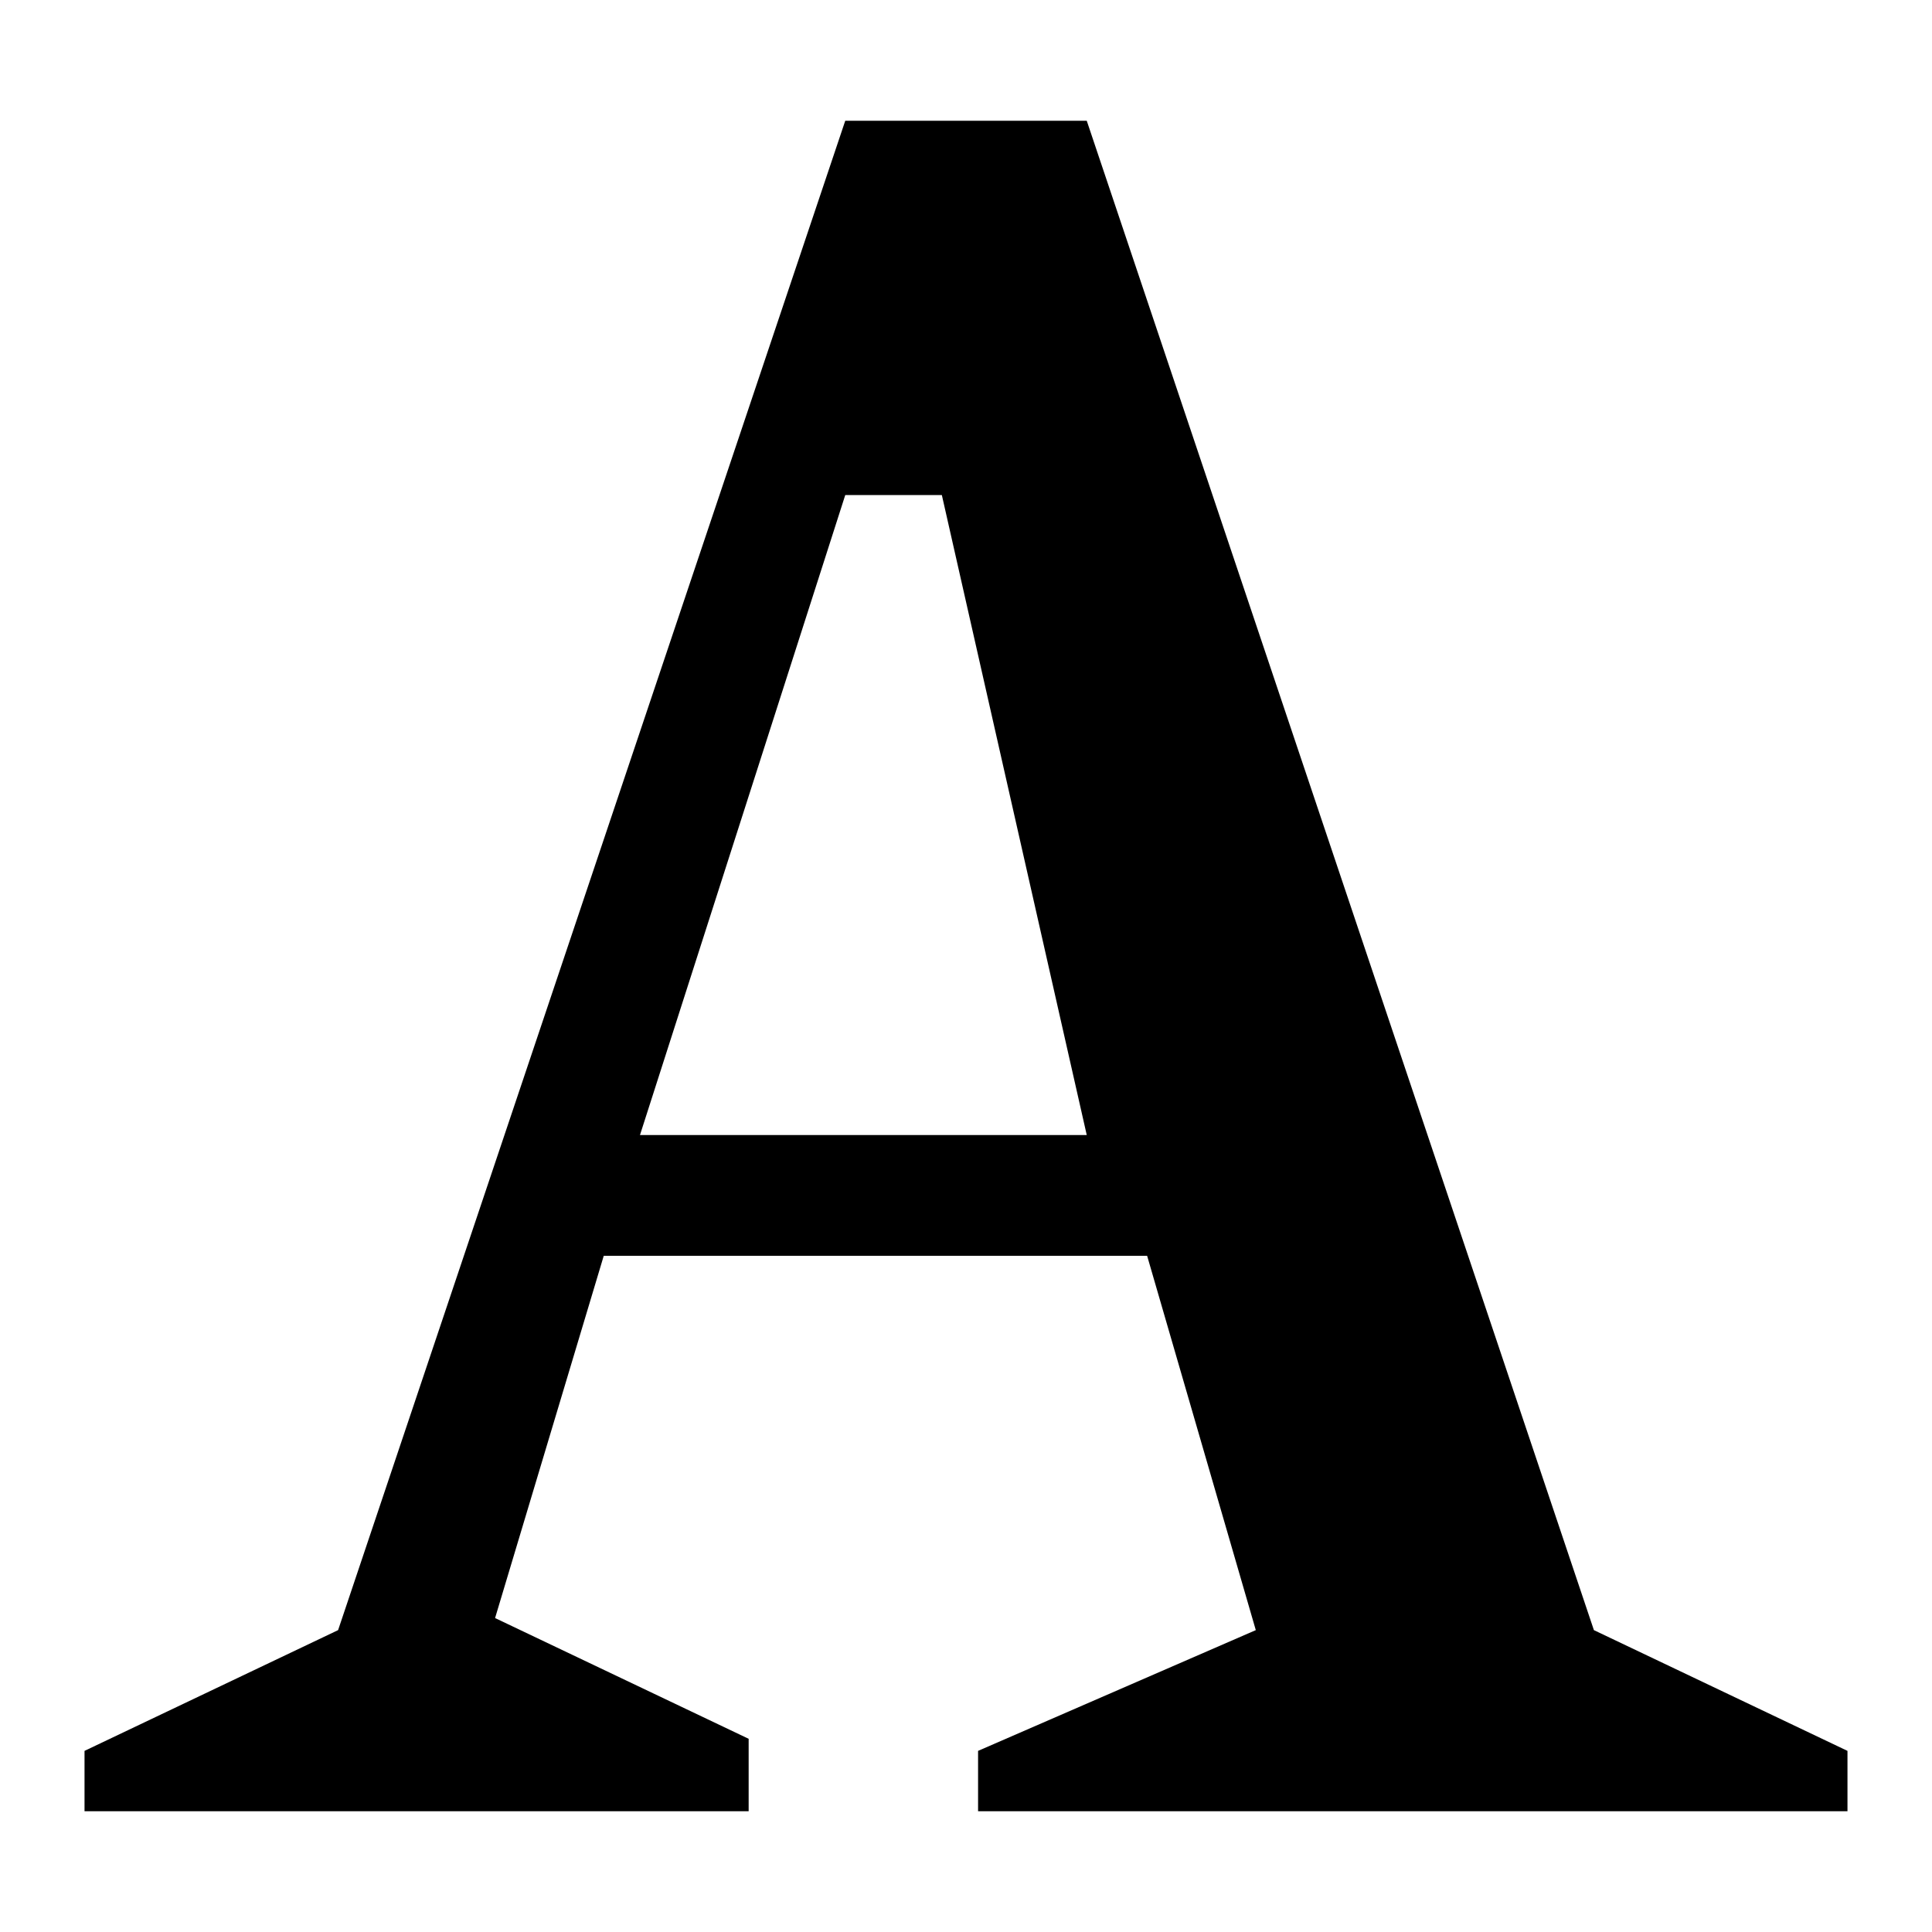 <?xml version="1.0" encoding="utf-8"?>
<!-- Generator: Adobe Illustrator 17.1.0, SVG Export Plug-In . SVG Version: 6.00 Build 0)  -->
<!DOCTYPE svg PUBLIC "-//W3C//DTD SVG 1.1//EN" "http://www.w3.org/Graphics/SVG/1.1/DTD/svg11.dtd">
<svg version="1.1" id="Layer_1" xmlns="http://www.w3.org/2000/svg" xmlns:xlink="http://www.w3.org/1999/xlink" x="0px" y="0px"
	 width="16px" height="16px" viewBox="0 0 16 16" enable-background="new 0 0 16 16" xml:space="preserve">
<g>
	<path d="M7,4.1L5.3,9.4H9L7.8,4.1H7z M9.5,10.4H5l-0.9,3l2.1,1V15H0.7v-0.5l2.1-1L7,1H9l4.2,12.5l2.1,1V15H8.1v-0.5l2.3-1L9.5,10.4
		z"/>
</g>
</svg>
